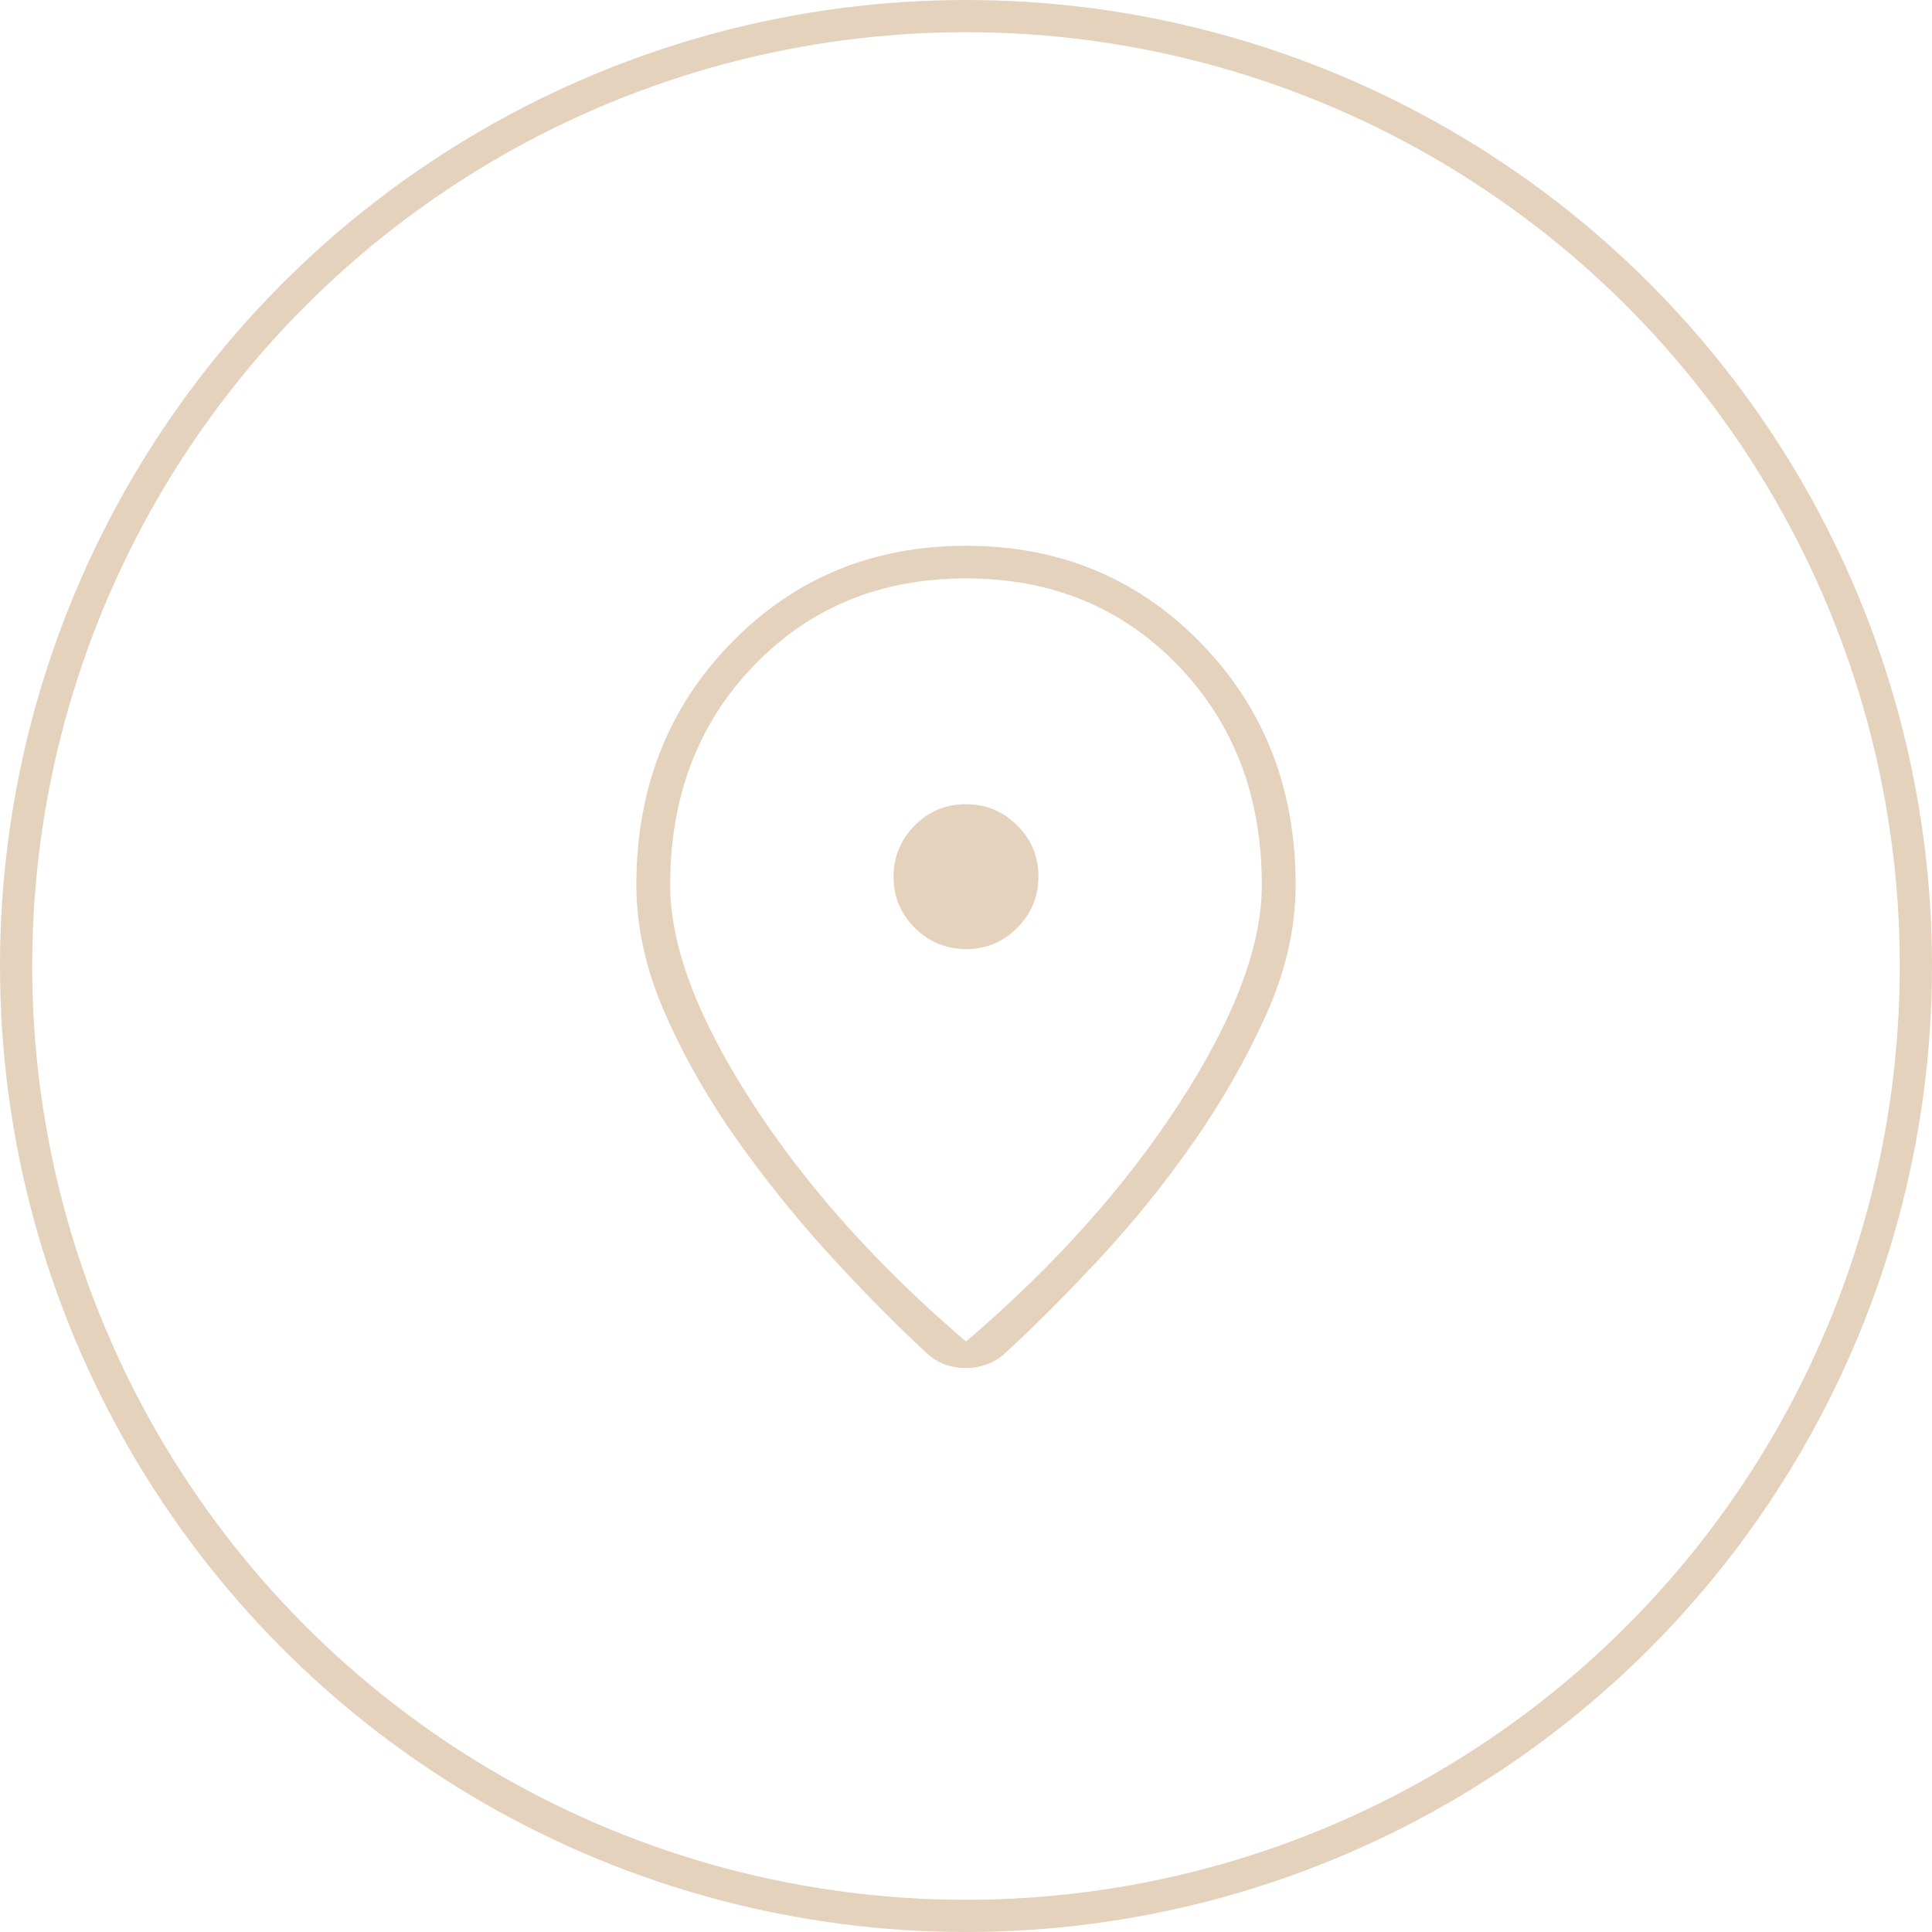 <svg width="120" height="120" viewBox="0 0 120 120" fill="none" xmlns="http://www.w3.org/2000/svg">
<circle cx="60" cy="60" r="59" stroke="#E5D2BC" stroke-width="2"/>
<path d="M60 83.325C65.5 78.625 69.937 73.662 73.312 68.438C76.687 63.212 78.375 58.725 78.375 54.975C78.375 49.475 76.637 44.925 73.162 41.325C69.687 37.725 65.3 35.925 60 35.925C54.7 35.925 50.312 37.725 46.837 41.325C43.362 44.925 41.625 49.475 41.625 54.975C41.625 58.725 43.312 63.212 46.687 68.438C50.062 73.662 54.5 78.625 60 83.325ZM60 84.975C59.6 84.975 59.2 84.912 58.8 84.787C58.4 84.662 58.025 84.45 57.675 84.15C55.875 82.5 53.925 80.537 51.825 78.263C49.725 75.987 47.762 73.575 45.937 71.025C44.112 68.475 42.587 65.825 41.362 63.075C40.137 60.325 39.525 57.625 39.525 54.975C39.525 48.975 41.487 43.962 45.412 39.938C49.337 35.913 54.2 33.9 60 33.9C65.8 33.9 70.662 35.913 74.587 39.938C78.512 43.962 80.475 48.975 80.475 54.975C80.475 57.625 79.862 60.312 78.637 63.038C77.412 65.763 75.9 68.412 74.1 70.987C72.3 73.562 70.35 75.975 68.25 78.225C66.15 80.475 64.2 82.425 62.4 84.075C62.068 84.375 61.691 84.6 61.268 84.75C60.845 84.9 60.423 84.975 60 84.975ZM60.013 58.95C61.254 58.95 62.312 58.508 63.187 57.624C64.062 56.74 64.5 55.678 64.5 54.437C64.5 53.196 64.058 52.138 63.174 51.263C62.29 50.388 61.228 49.95 59.987 49.95C58.745 49.95 57.687 50.392 56.812 51.276C55.937 52.16 55.5 53.222 55.5 54.463C55.5 55.704 55.942 56.763 56.826 57.638C57.709 58.513 58.772 58.95 60.013 58.95Z" fill="#E5D2BC"/>
</svg>

